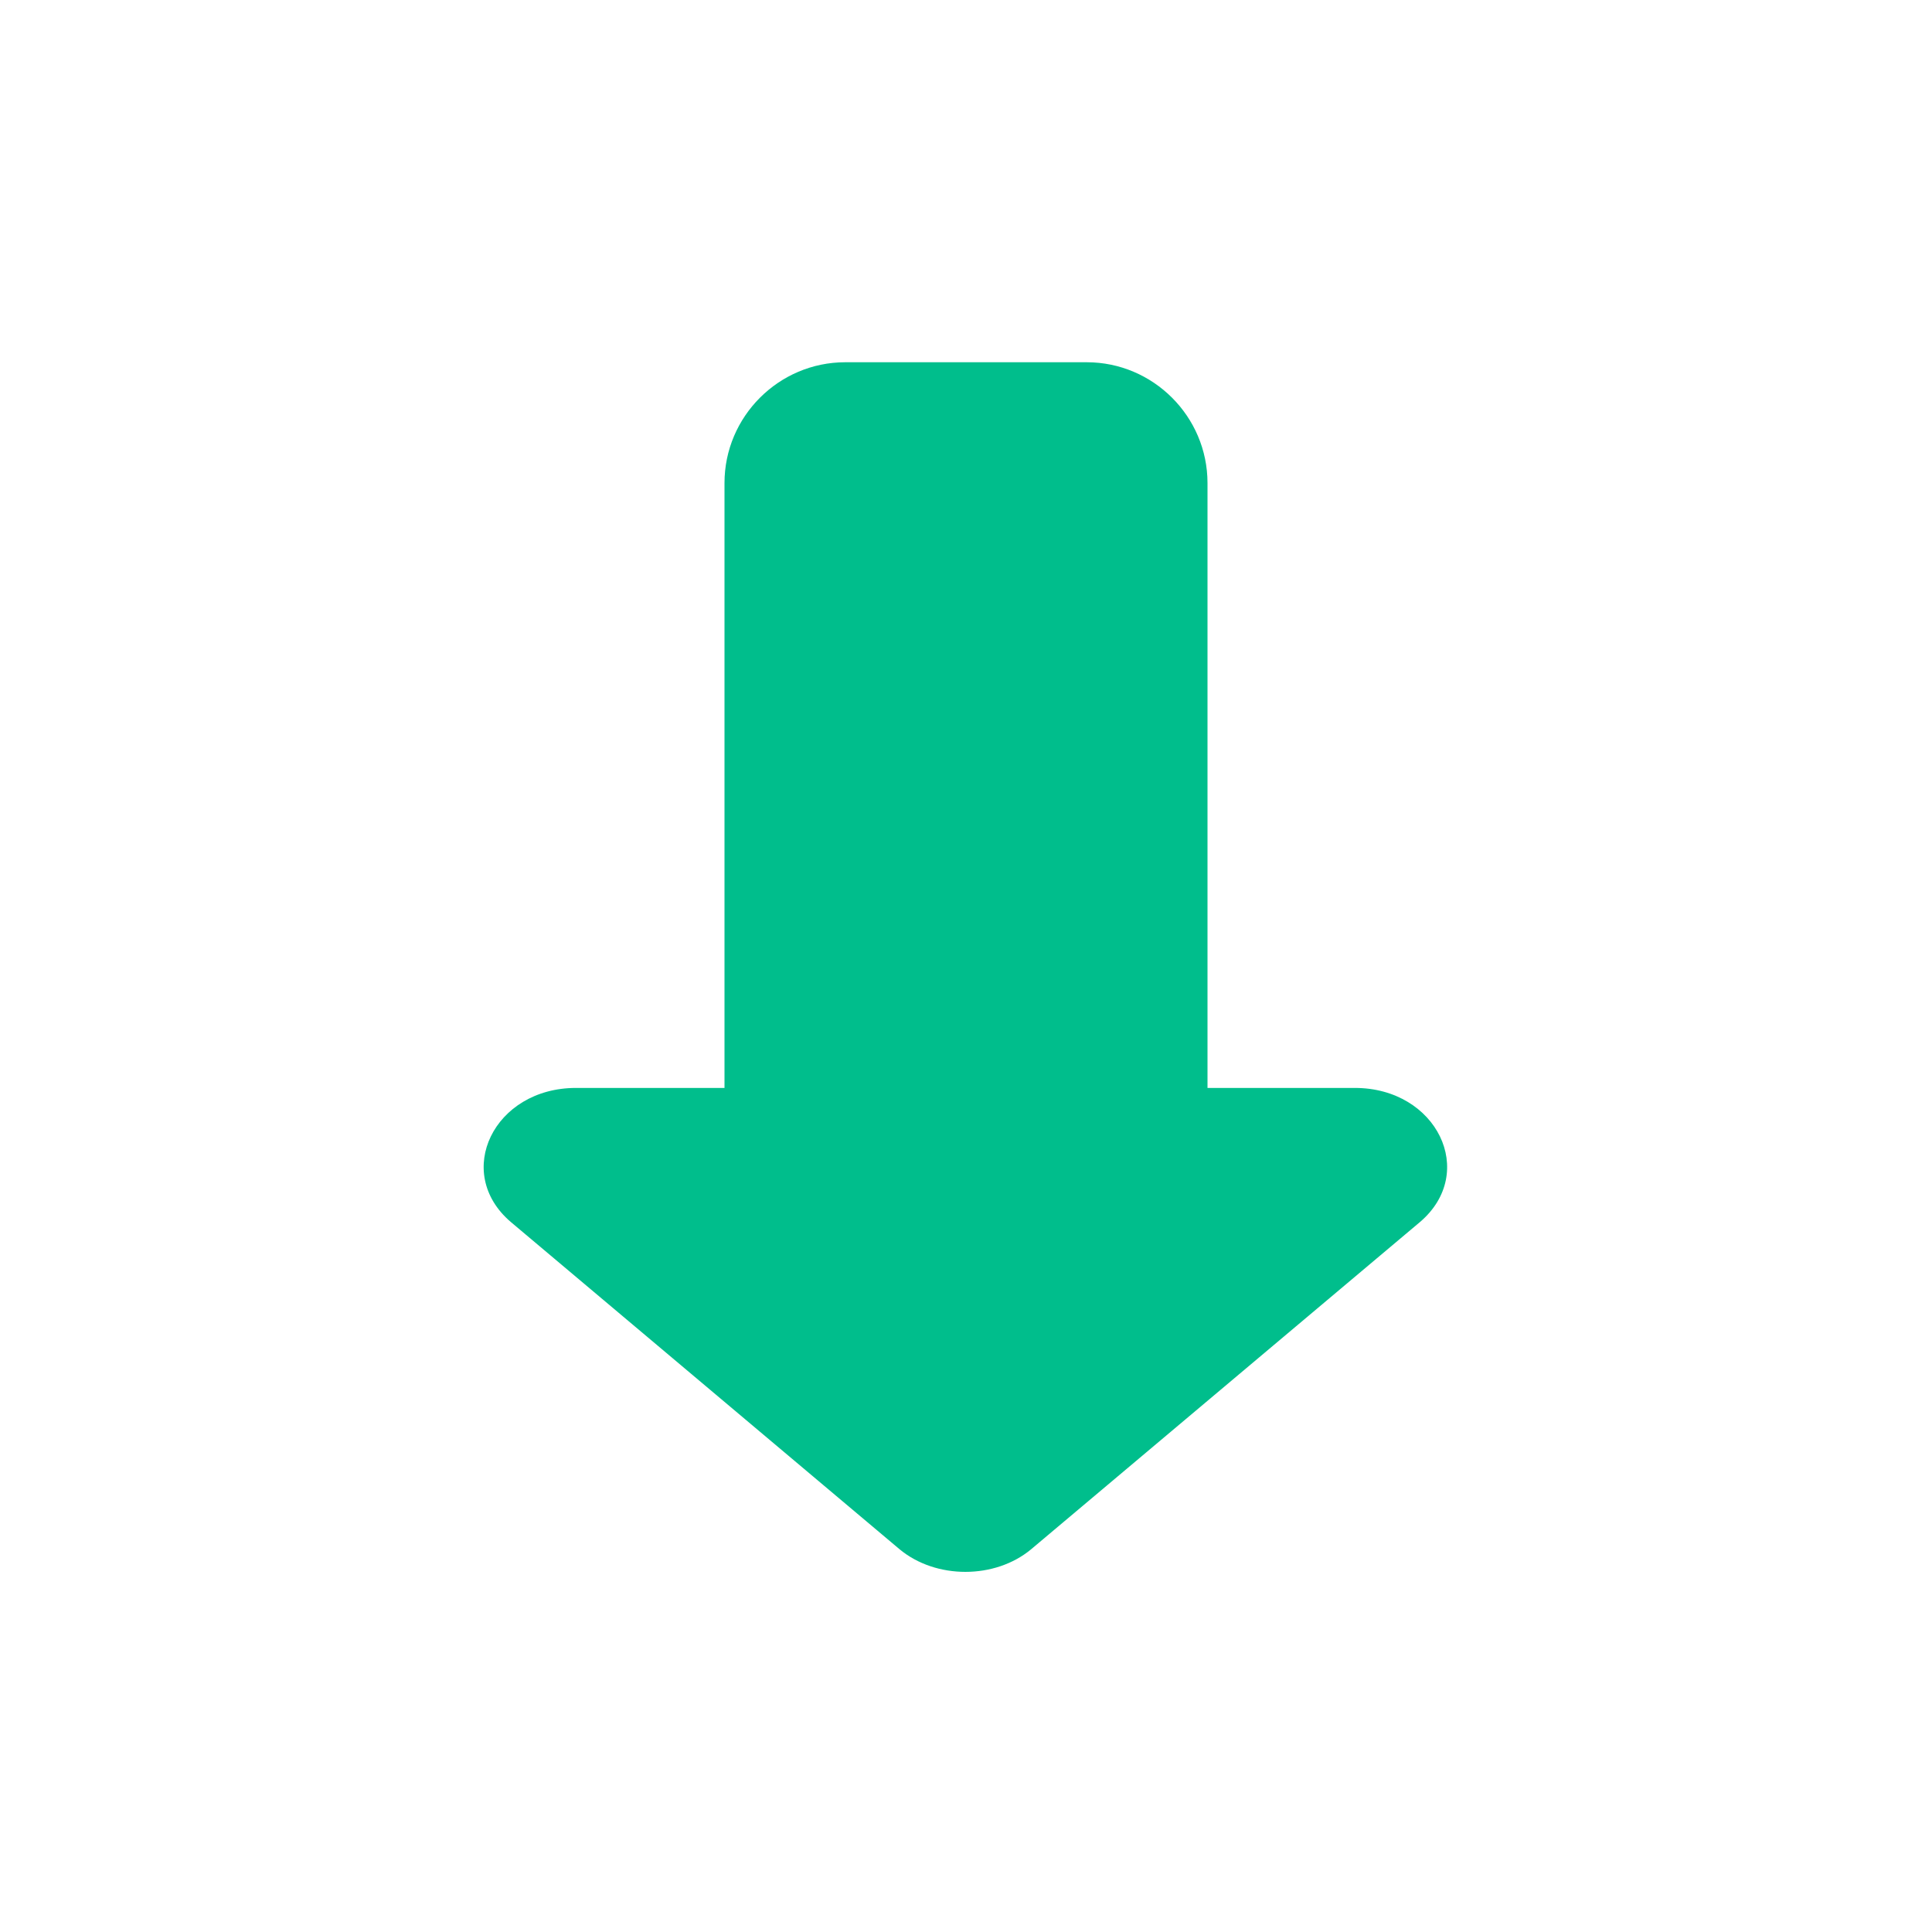 <?xml version="1.0" encoding="UTF-8"?>
<svg width="18px" height="18px" viewBox="0 0 18 18" version="1.1" xmlns="http://www.w3.org/2000/svg" xmlns:xlink="http://www.w3.org/1999/xlink">
    <g id="设计规范" stroke="none" stroke-width="1" fill="none" fill-rule="evenodd">
        <g id="ICON" transform="translate(-844, -607)" fill-rule="nonzero">
            <g id="编组" transform="translate(844, 607)">
                <g id="编组" transform="translate(9, 9) scale(1, -1) translate(-9, -9) ">
                    <rect id="矩形" fill="#000000" opacity="0" x="0" y="0" width="18" height="18"></rect>
                    <path d="M13.23,6.615 L9.607,3.566 C9.27,3.285 8.719,3.285 8.381,3.566 L4.759,6.615 C4.219,7.076 4.601,7.864 5.366,7.864 L6.75,7.864 C6.75,7.864 6.75,7.875 6.75,7.875 L6.75,13.5 C6.75,14.119 7.256,14.625 7.875,14.625 L10.125,14.625 C10.744,14.625 11.25,14.119 11.25,13.5 L11.25,7.875 C11.25,7.875 11.25,7.864 11.25,7.864 L12.623,7.864 C13.387,7.864 13.77,7.076 13.23,6.615 Z" id="路径" fill="#00BE8C"></path>
                </g>
            </g>
        </g>
    </g>
</svg>